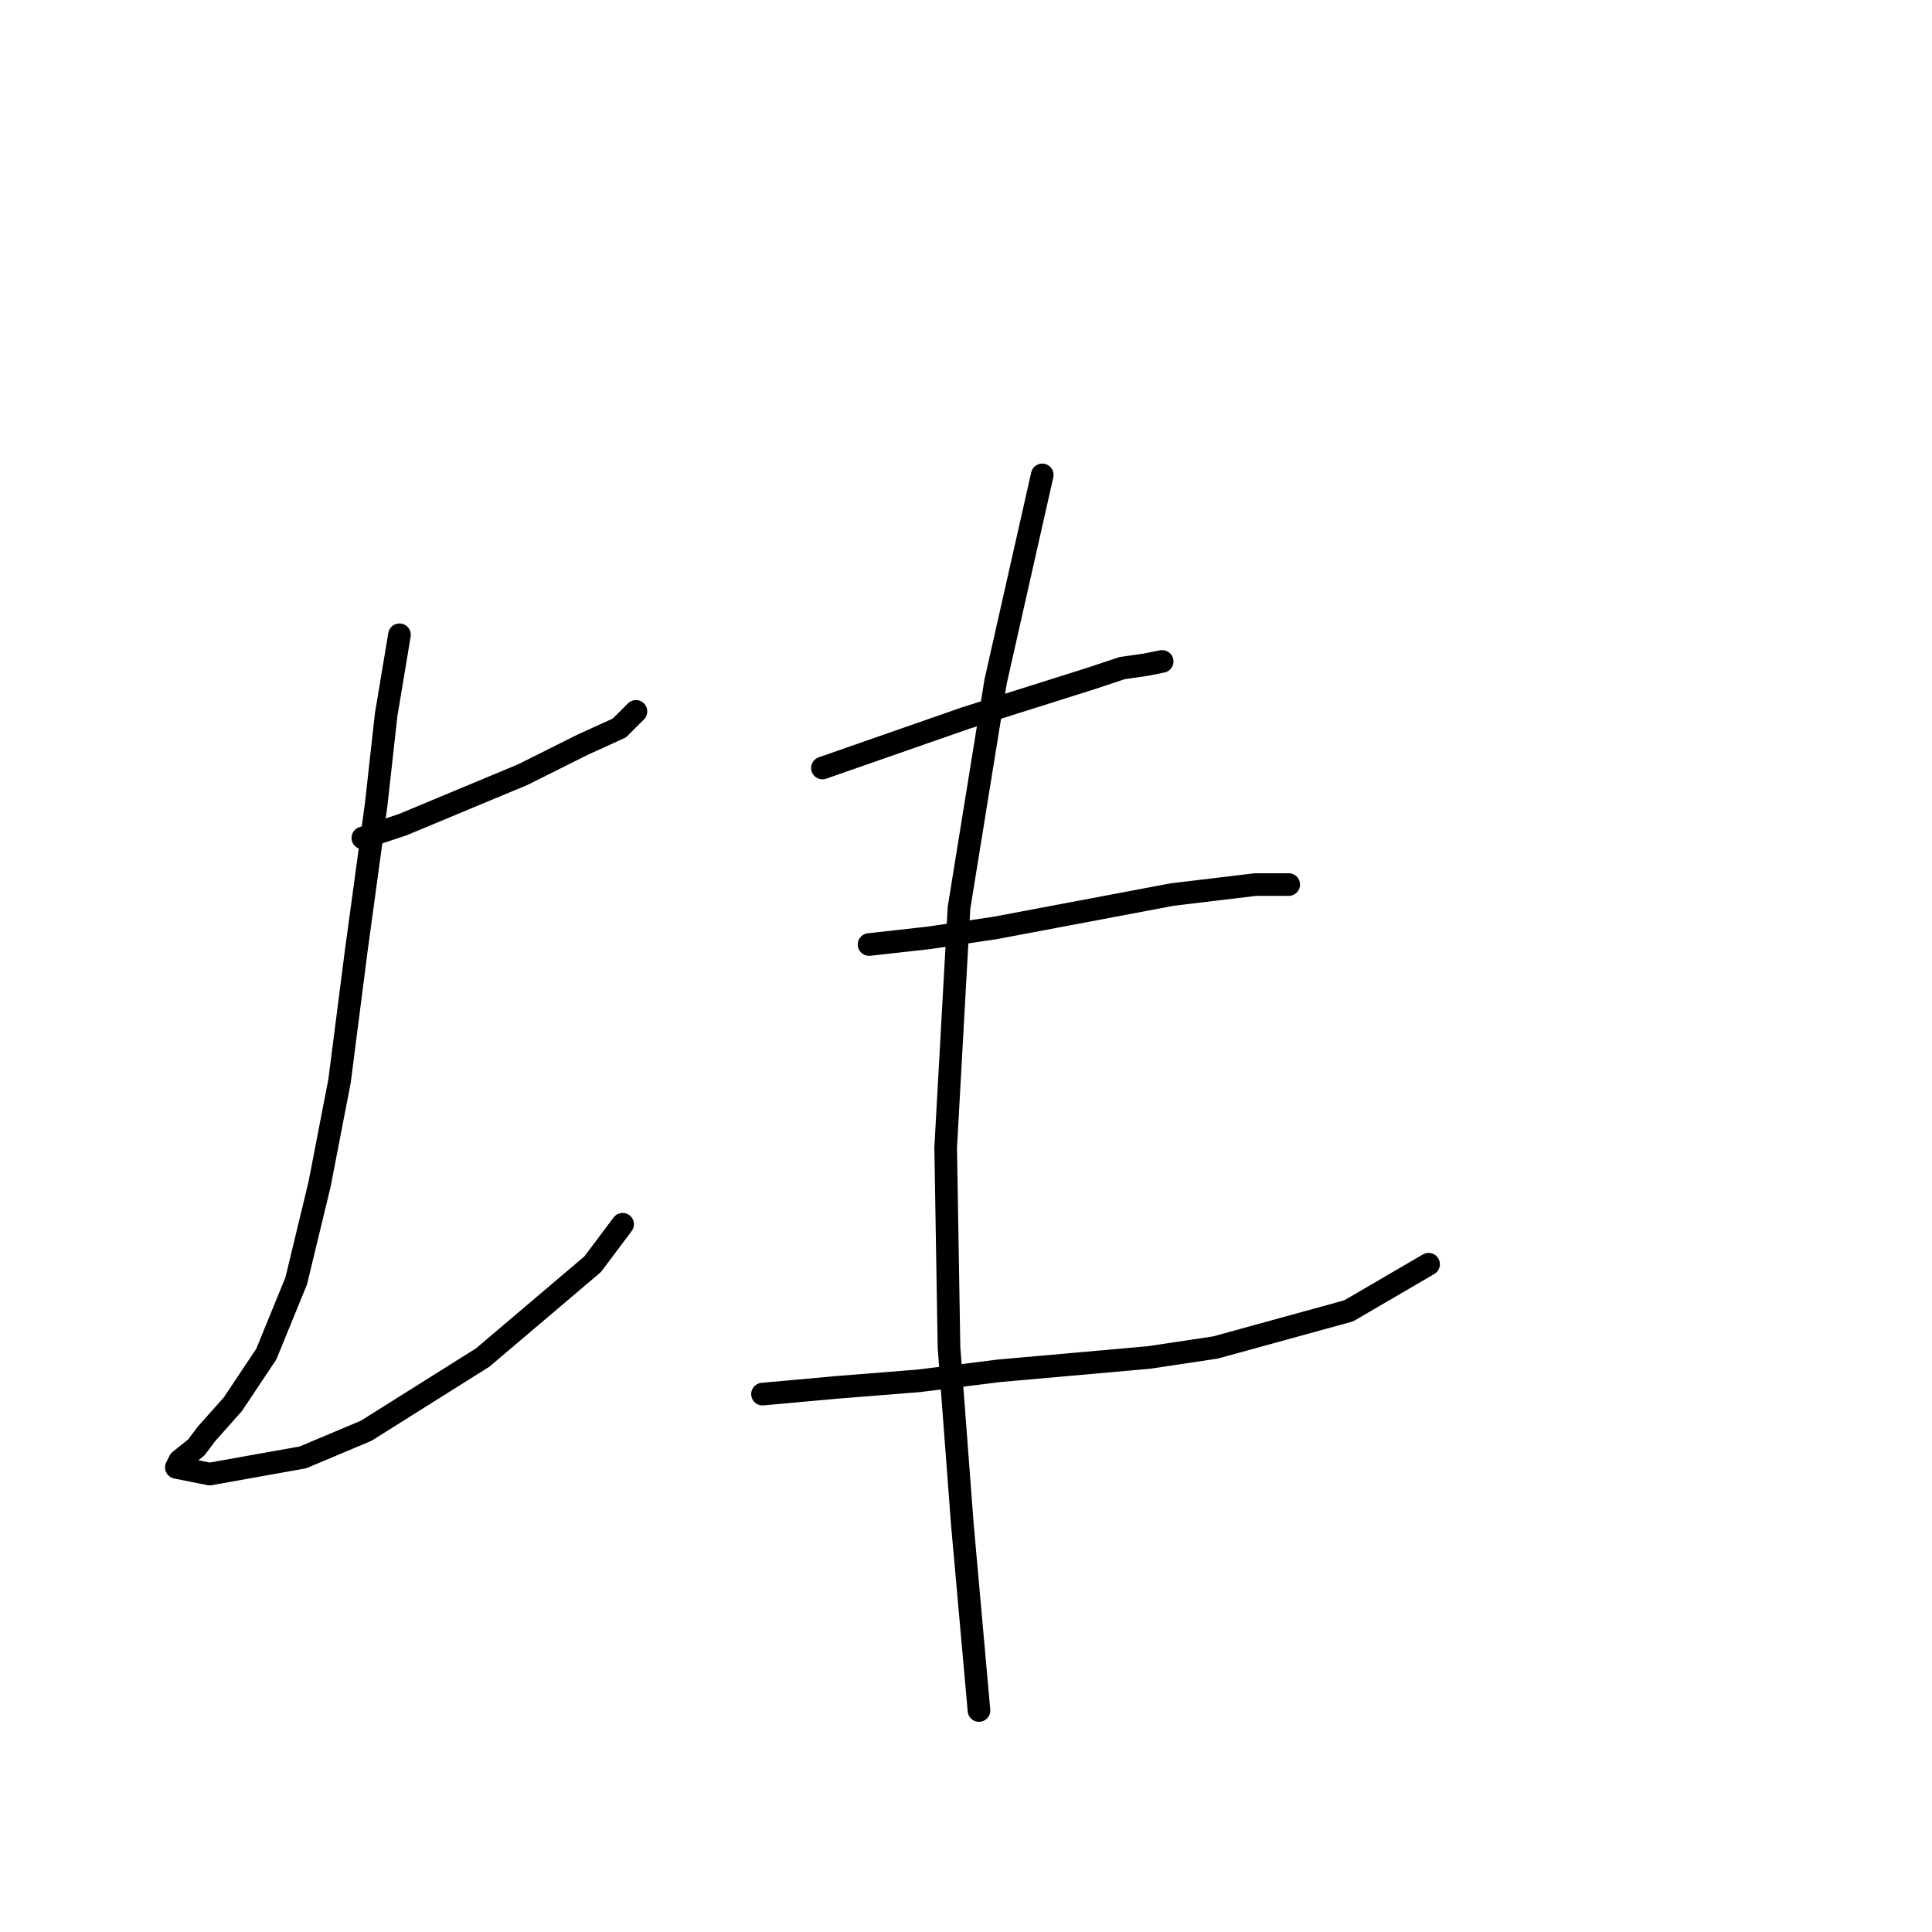 <?xml version="1.0" standalone="no"?>
    <svg width="256" height="256" xmlns="http://www.w3.org/2000/svg" version="1.1">
    <polyline stroke="black" stroke-width="3" stroke-linecap="round" fill="transparent" stroke-linejoin="round" points="48.079 111.031 53.375 109.266 63.966 104.853 69.262 102.646 77.205 98.675 82.059 96.468 84.266 94.262 84.266 94.262 " />
        <polyline stroke="black" stroke-width="3" stroke-linecap="round" fill="transparent" stroke-linejoin="round" points="52.934 84.112 51.168 94.703 49.844 106.618 47.197 126.035 44.99 143.246 42.342 156.926 39.253 169.724 35.282 179.432 30.869 186.052 27.338 190.023 26.014 191.789 23.808 193.554 23.367 194.436 27.78 195.319 40.136 193.113 48.521 189.582 63.966 179.874 78.529 167.517 82.501 162.222 82.501 162.222 " />
        <polyline stroke="black" stroke-width="3" stroke-linecap="round" fill="transparent" stroke-linejoin="round" points="108.979 101.764 127.954 95.144 144.724 89.849 148.695 88.525 151.785 88.083 153.991 87.642 153.991 87.642 " />
        <polyline stroke="black" stroke-width="3" stroke-linecap="round" fill="transparent" stroke-linejoin="round" points="115.157 125.153 123.1 124.27 131.926 122.946 155.315 118.533 166.347 117.209 170.76 117.209 170.76 117.209 " />
        <polyline stroke="black" stroke-width="3" stroke-linecap="round" fill="transparent" stroke-linejoin="round" points="101.035 184.728 110.744 183.845 121.776 182.963 132.367 181.639 152.226 179.874 161.052 178.55 178.704 173.695 189.295 167.517 189.295 167.517 " />
        <polyline stroke="black" stroke-width="3" stroke-linecap="round" fill="transparent" stroke-linejoin="round" points="138.104 62.929 131.926 90.29 127.072 120.298 125.307 152.072 125.748 178.55 127.513 201.939 129.72 226.651 129.72 226.651 " />
        </svg>
